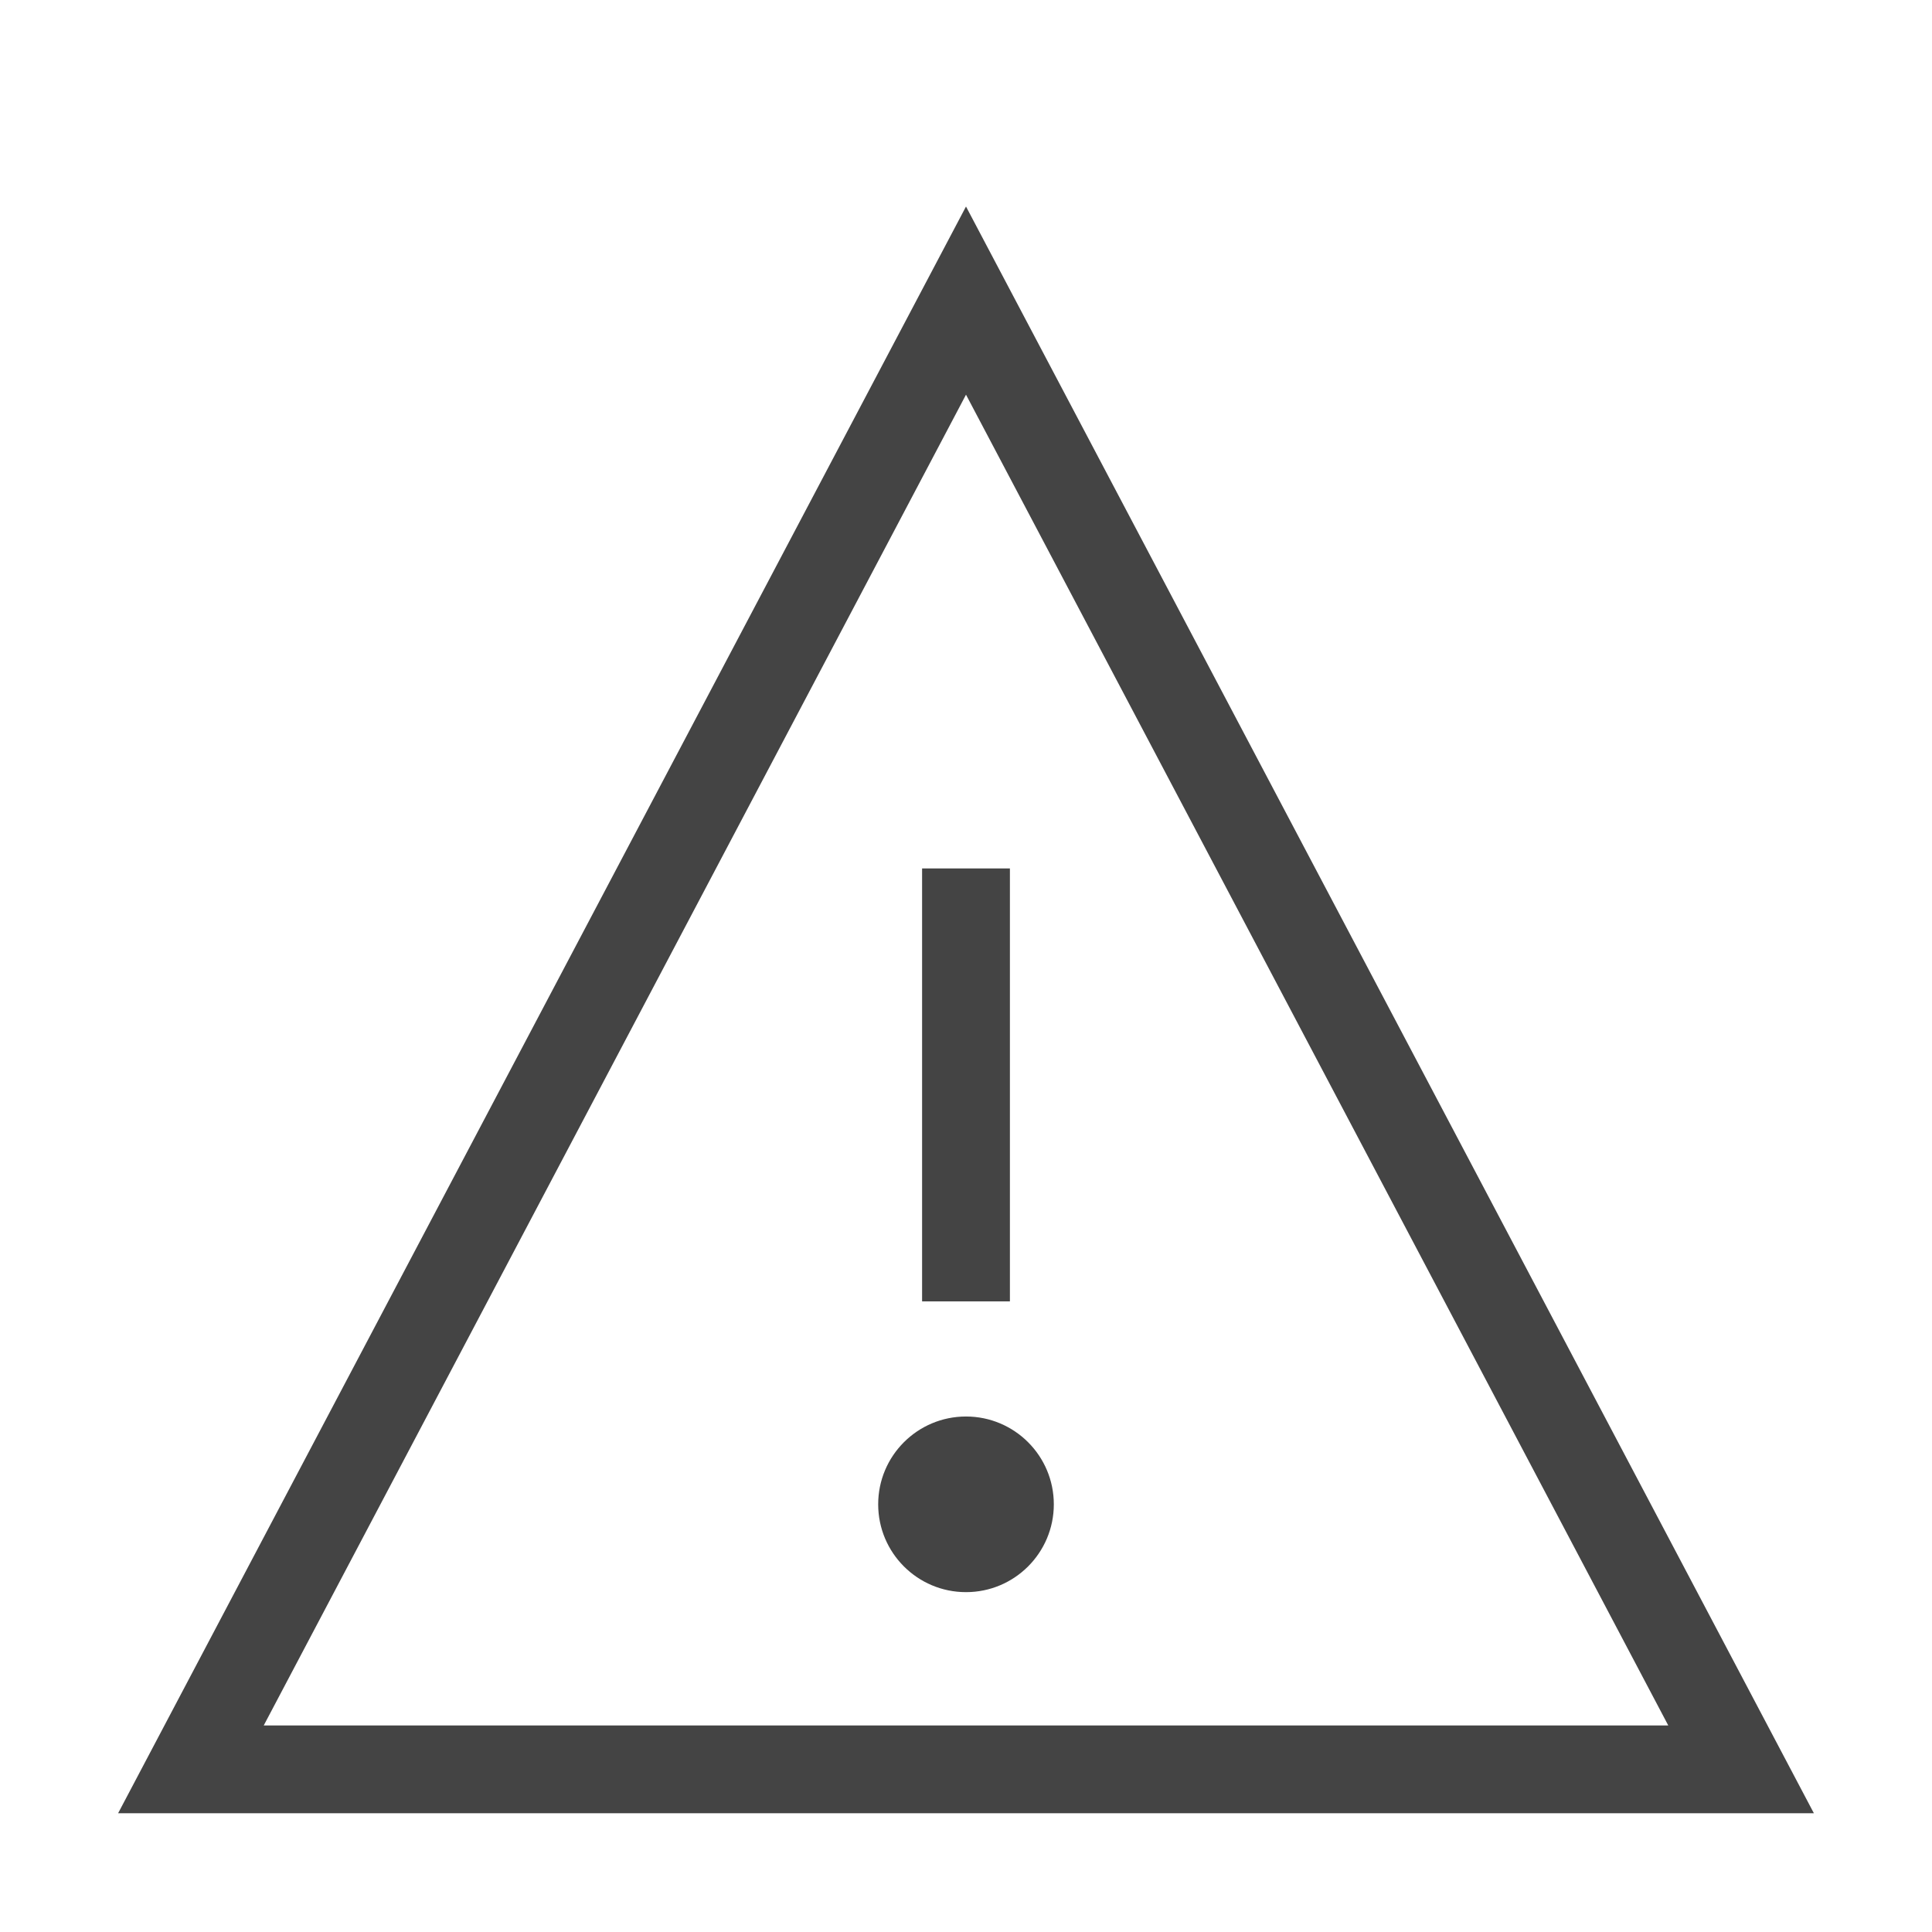 <?xml version="1.0" encoding="UTF-8"?>
<svg width="22px" height="22px" viewBox="0 0 22 22" version="1.1" xmlns="http://www.w3.org/2000/svg" xmlns:xlink="http://www.w3.org/1999/xlink">
    <!-- Generator: Sketch 48.2 (47327) - http://www.bohemiancoding.com/sketch -->
    <title>Element/Icon/Warning - Black</title>
    <desc>Created with Sketch.</desc>
    <defs></defs>
    <g id="-" stroke="none" stroke-width="1" fill="none" fill-rule="evenodd">
        <g id="Element/Icon/Warning---Black">
            <g id="alert" transform="translate(1, 2)">
                <path d="M1.174,18.148 L18.826,18.148 L10,1.423 L1.174,18.148 Z" id="Shape" stroke="#444444"></path>
                <path d="M10,8.389 L10,12.319" id="Shape" stroke="#444444" stroke-linecap="square"></path>
                <ellipse id="Oval" fill="#444444" fill-rule="nonzero" cx="10" cy="15.13" rx="1" ry="1"></ellipse>
            </g>
        </g>
    </g>
</svg>